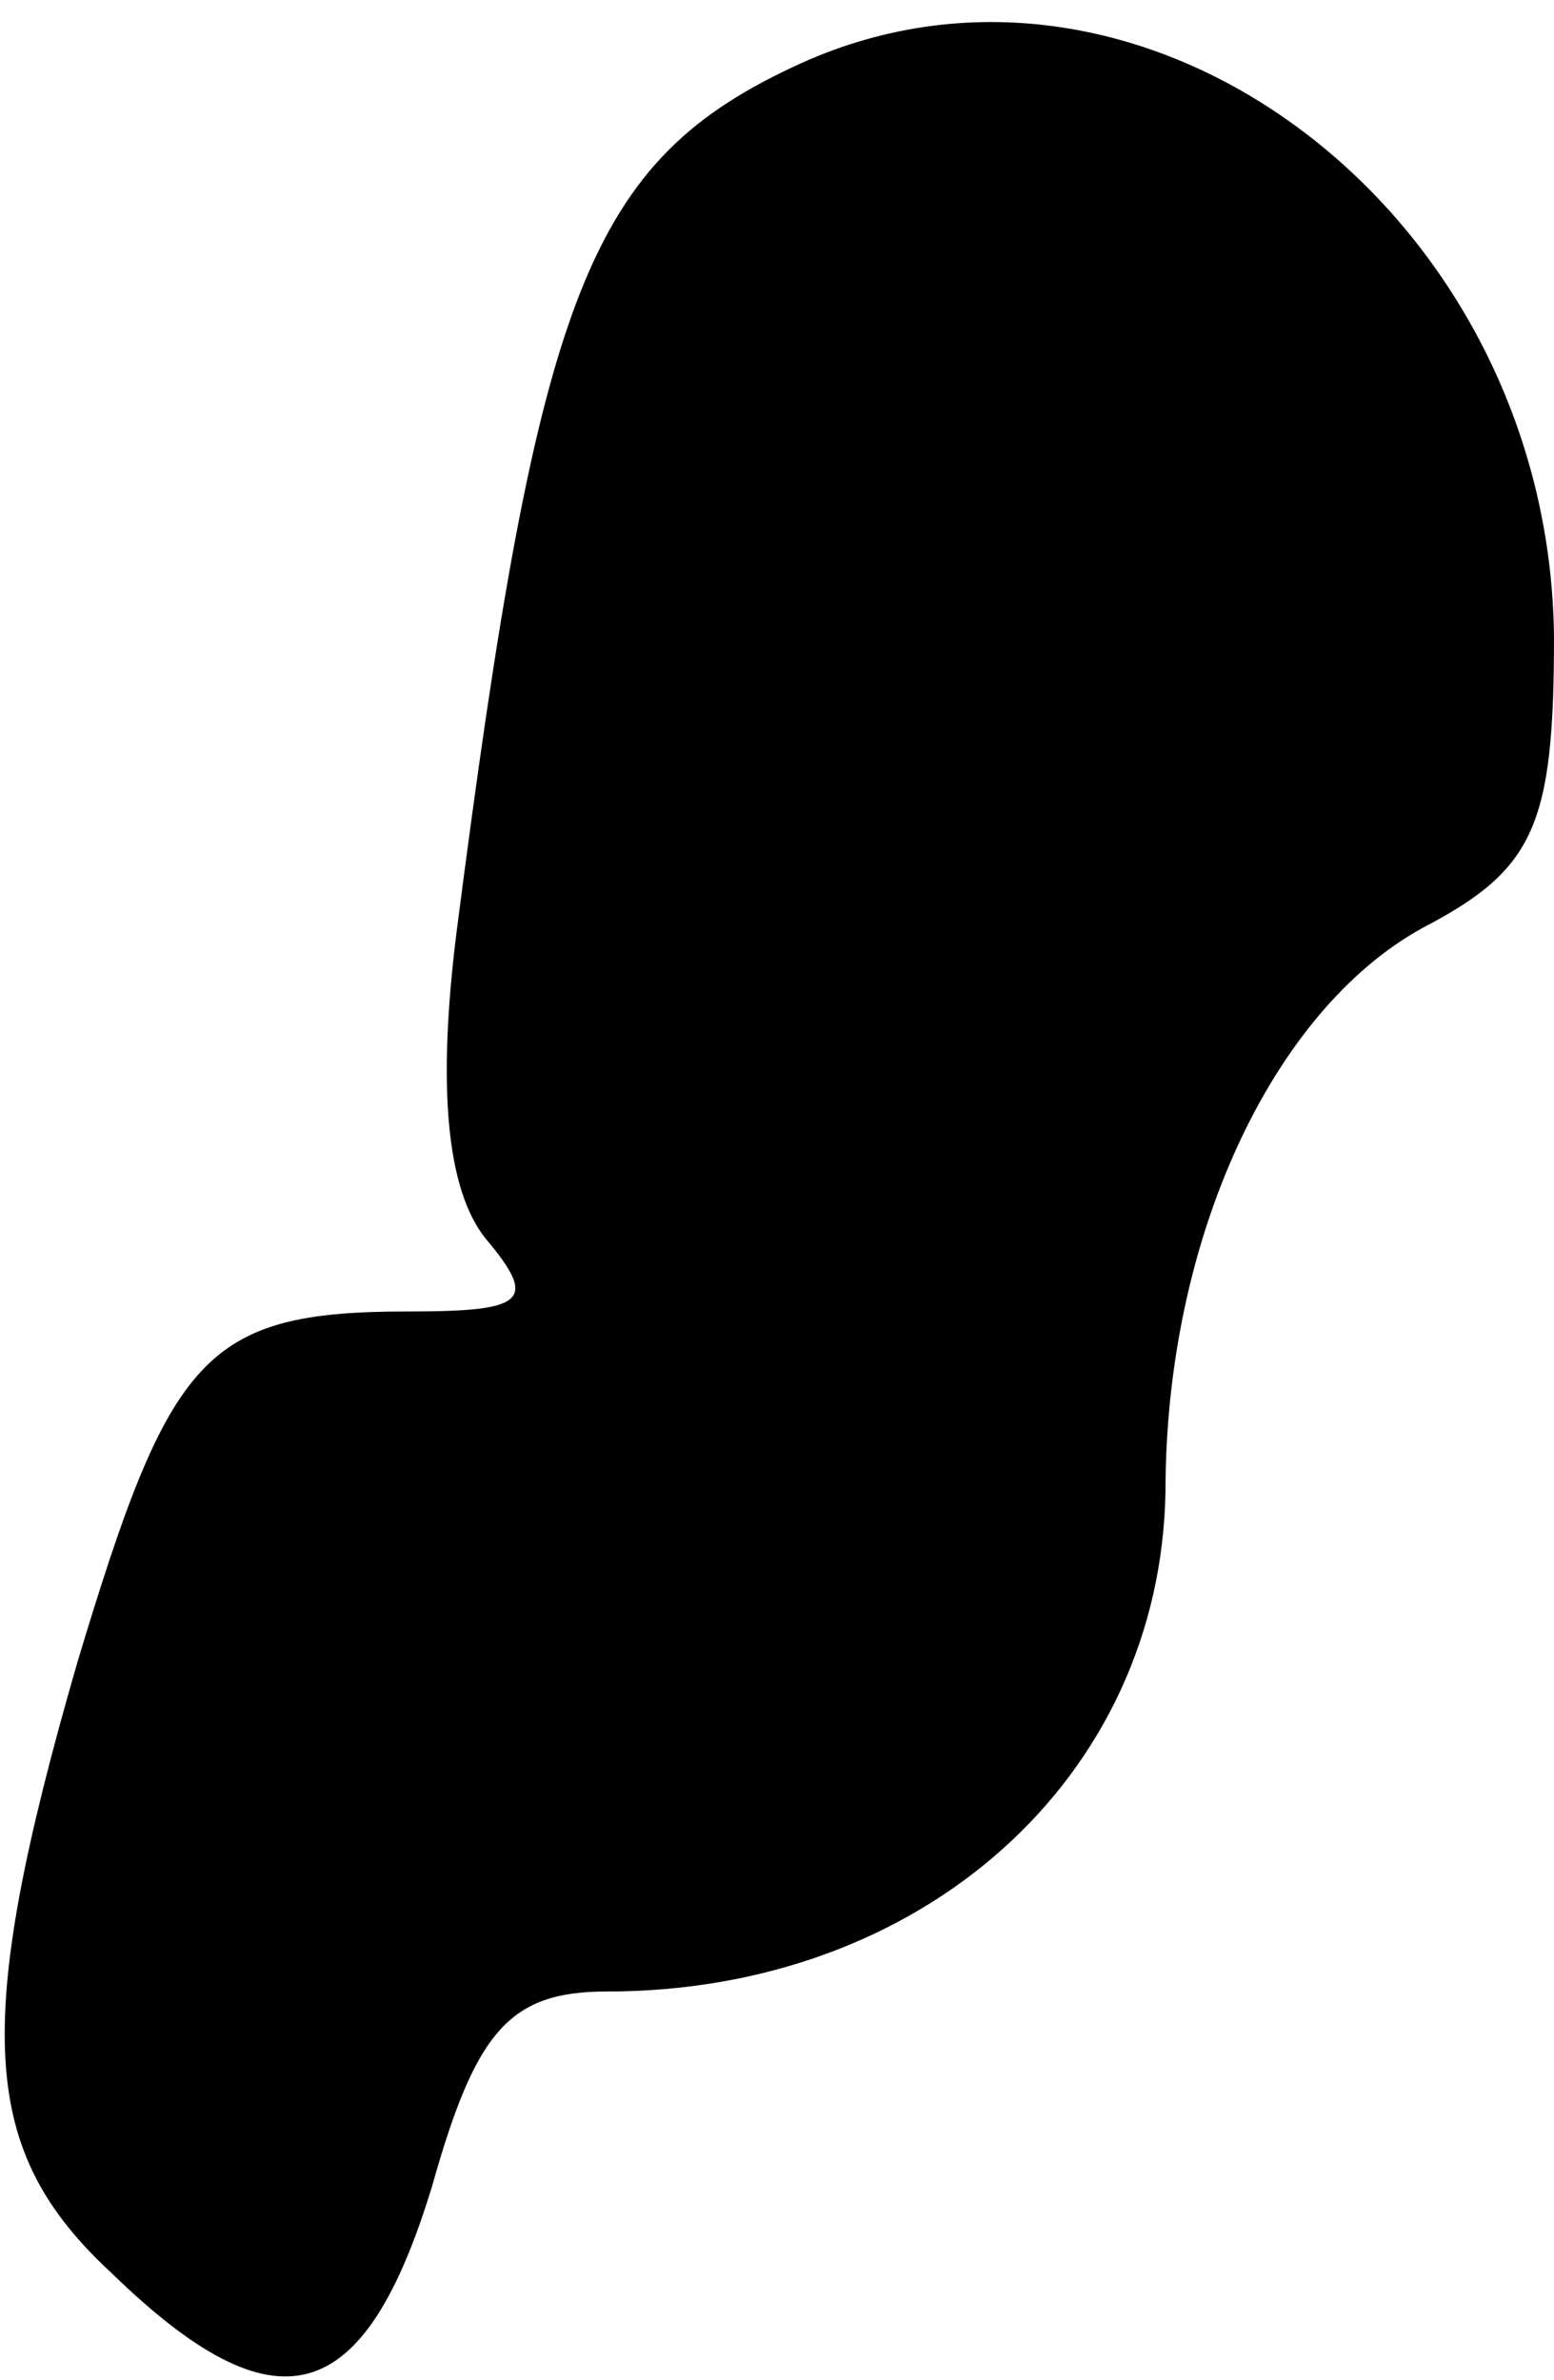 <?xml version="1.0" standalone="no"?>
<!DOCTYPE svg PUBLIC "-//W3C//DTD SVG 20010904//EN"
 "http://www.w3.org/TR/2001/REC-SVG-20010904/DTD/svg10.dtd">
<svg version="1.0" xmlns="http://www.w3.org/2000/svg"
 width="32pt" height="49pt" viewBox="0 0 32 49"
 preserveAspectRatio="xMidYMid meet">
<g transform="translate(0,49) scale(0.1,-0.1)"
fill="#000000" stroke="none">
<path fill="#000000" stroke="none" d="M165 477 c-44 -20 -54 -47 -71 -179 -4
-32 -2 -53 6 -63 11 -13 8 -15 -16 -15 -42 0 -49 -9 -68 -72 -22 -76 -20 -101
7 -126 34 -33 52 -28 66 18 9 32 16 40 36 40 65 0 114 44 115 103 0 52 22 99
53 116 23 12 27 21 27 60 -1 87 -84 150 -155 118z"/>
</g>
</svg>
